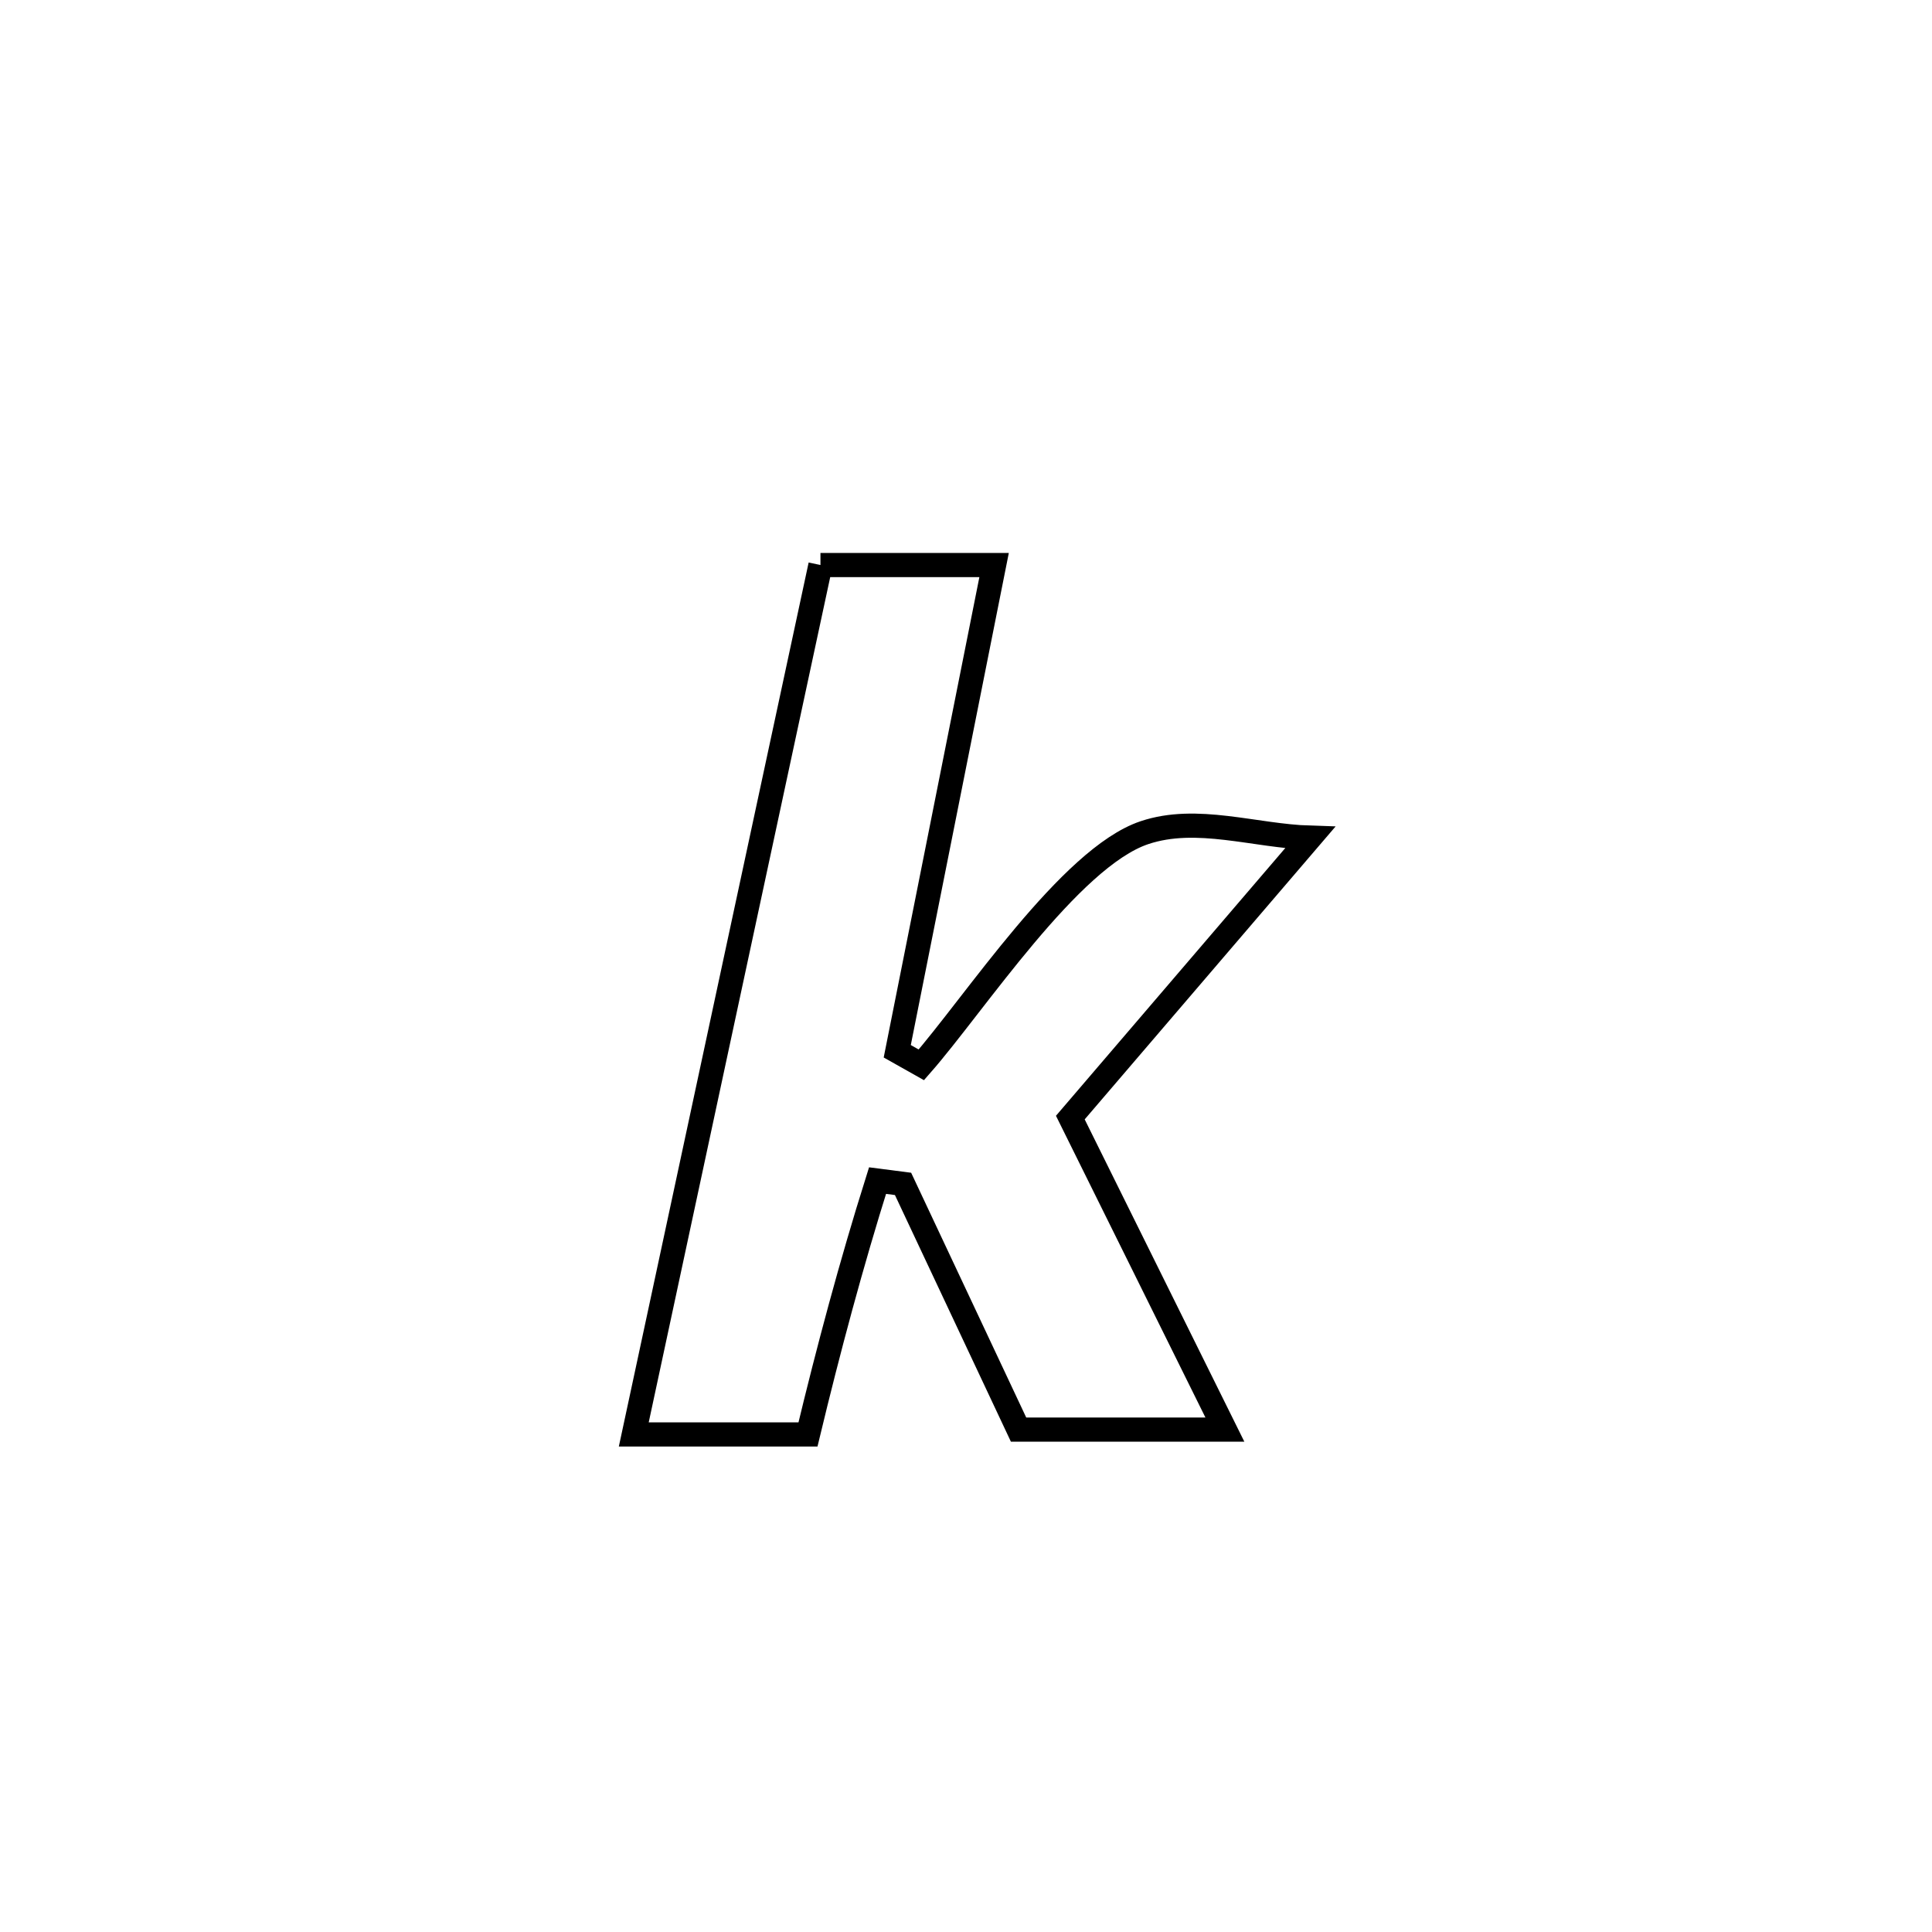 <svg xmlns="http://www.w3.org/2000/svg" viewBox="0.0 0.0 24.0 24.0" height="200px" width="200px"><path fill="none" stroke="black" stroke-width=".3" stroke-opacity="1.0"  filling="0" d="M10.192 7.019 L10.192 7.019 C10.911 7.019 11.63 7.019 12.349 7.019 L12.349 7.019 C11.948 9.032 11.547 11.046 11.146 13.059 L11.146 13.059 C11.246 13.115 11.345 13.172 11.445 13.228 L11.445 13.228 C12.103 12.478 13.291 10.654 14.216 10.344 C14.867 10.125 15.588 10.385 16.274 10.406 L16.274 10.406 C15.281 11.565 14.289 12.724 13.296 13.883 L13.296 13.883 C13.936 15.175 14.576 16.467 15.216 17.759 L15.216 17.759 C14.362 17.759 13.508 17.759 12.653 17.759 L12.653 17.759 C12.175 16.742 11.696 15.725 11.218 14.707 L11.218 14.707 C11.112 14.694 11.007 14.68 10.901 14.666 L10.901 14.666 C10.574 15.705 10.292 16.759 10.037 17.819 L10.037 17.819 C10.028 17.819 7.882 17.819 7.873 17.819 L7.873 17.819 C8.259 16.019 8.646 14.219 9.032 12.419 C9.419 10.619 9.805 8.819 10.192 7.019 L10.192 7.019"></path></svg>